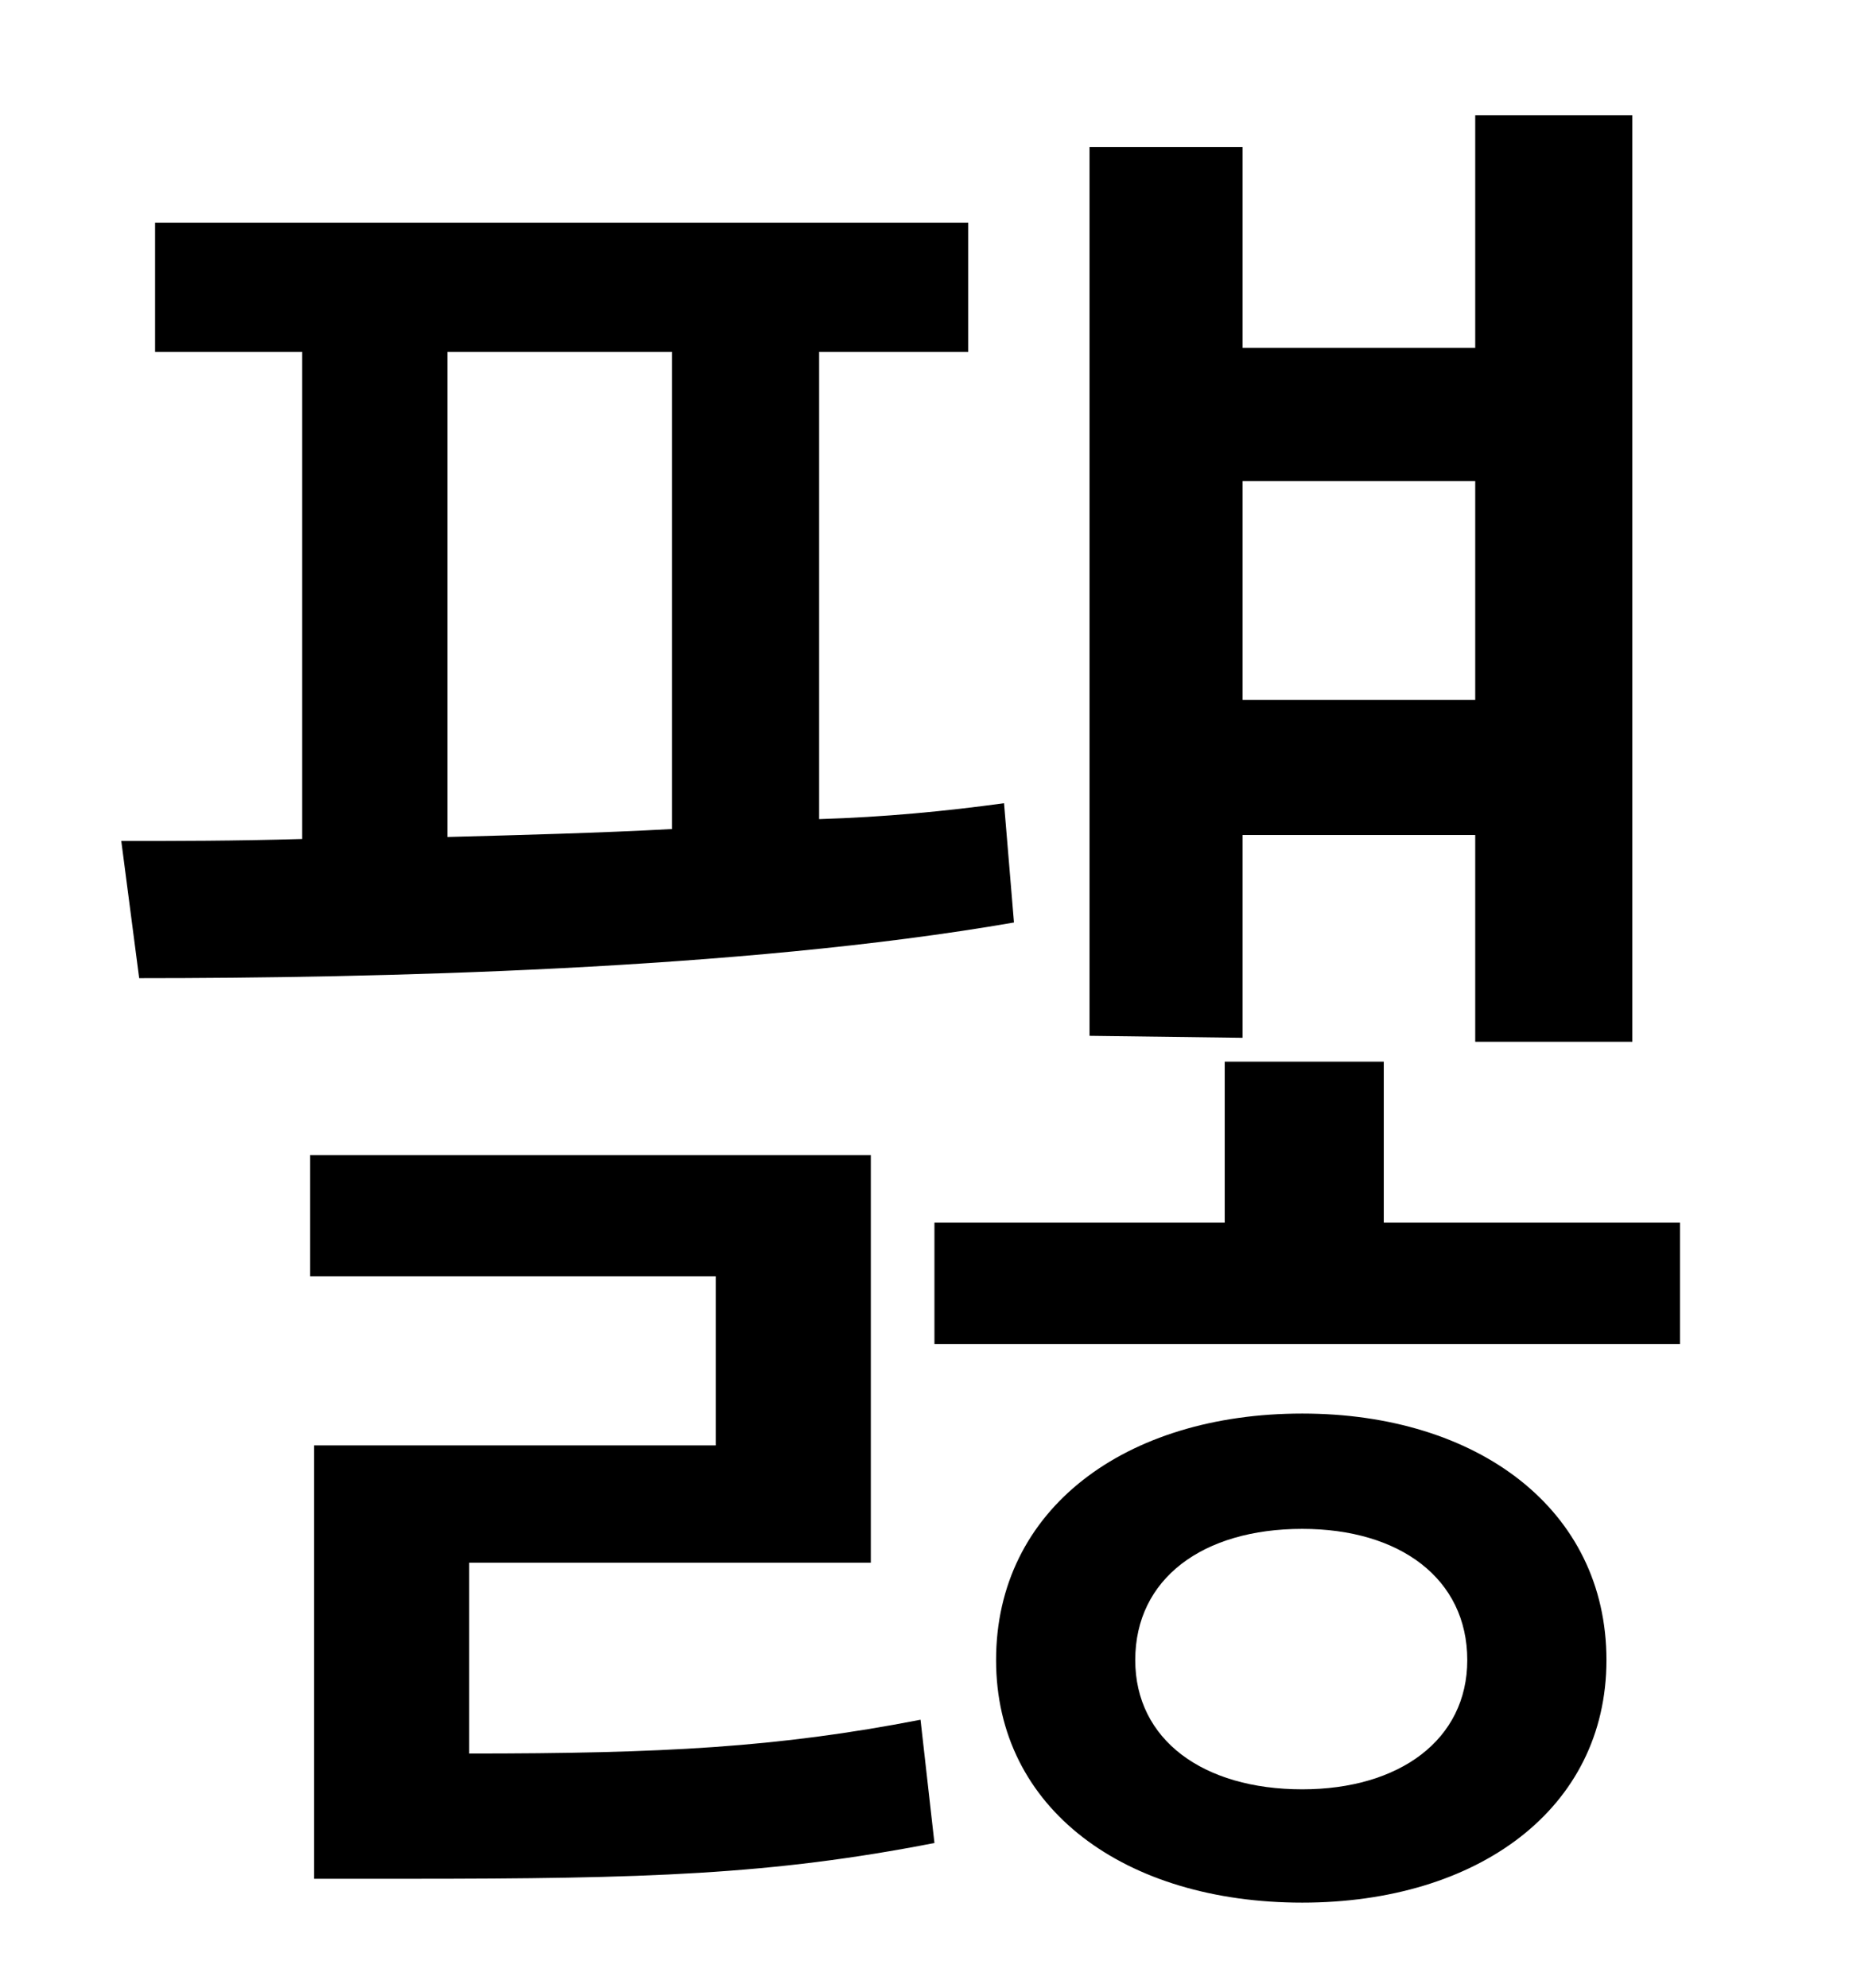 <?xml version="1.0" standalone="no"?>
<!DOCTYPE svg PUBLIC "-//W3C//DTD SVG 1.1//EN" "http://www.w3.org/Graphics/SVG/1.1/DTD/svg11.dtd" >
<svg xmlns="http://www.w3.org/2000/svg" xmlns:xlink="http://www.w3.org/1999/xlink" version="1.1" viewBox="-10 0 930 1000">
   <path fill="currentColor"
d="M732 242h-117v110h117v-110zM615 420v102l-77 -1v-447h77v101h117v-117h79v466h-79v-104h-117zM215 177v244c37 -1 76 -2 113 -4v-240h-113zM495 404l5 60c-138 24 -323 28 -440 28l-9 -69c27 0 57 0 91 -1v-245h-74v-65h409v65h-75v235c33 -1 64 -4 93 -8zM226 786v96
c97 0 155 -3 227 -17l7 62c-82 16 -145 18 -265 18h-47v-218h202v-85h-204v-61h282v205h-202zM645 900c49 0 83 -25 83 -65c0 -41 -34 -66 -83 -66c-50 0 -84 25 -84 66c0 40 34 65 84 65zM645 711c88 0 153 48 153 124c0 75 -65 122 -153 122c-89 0 -154 -47 -154 -122
c0 -76 65 -124 154 -124zM686 615h149v61h-375v-61h146v-81h80v81z" />
</svg>
